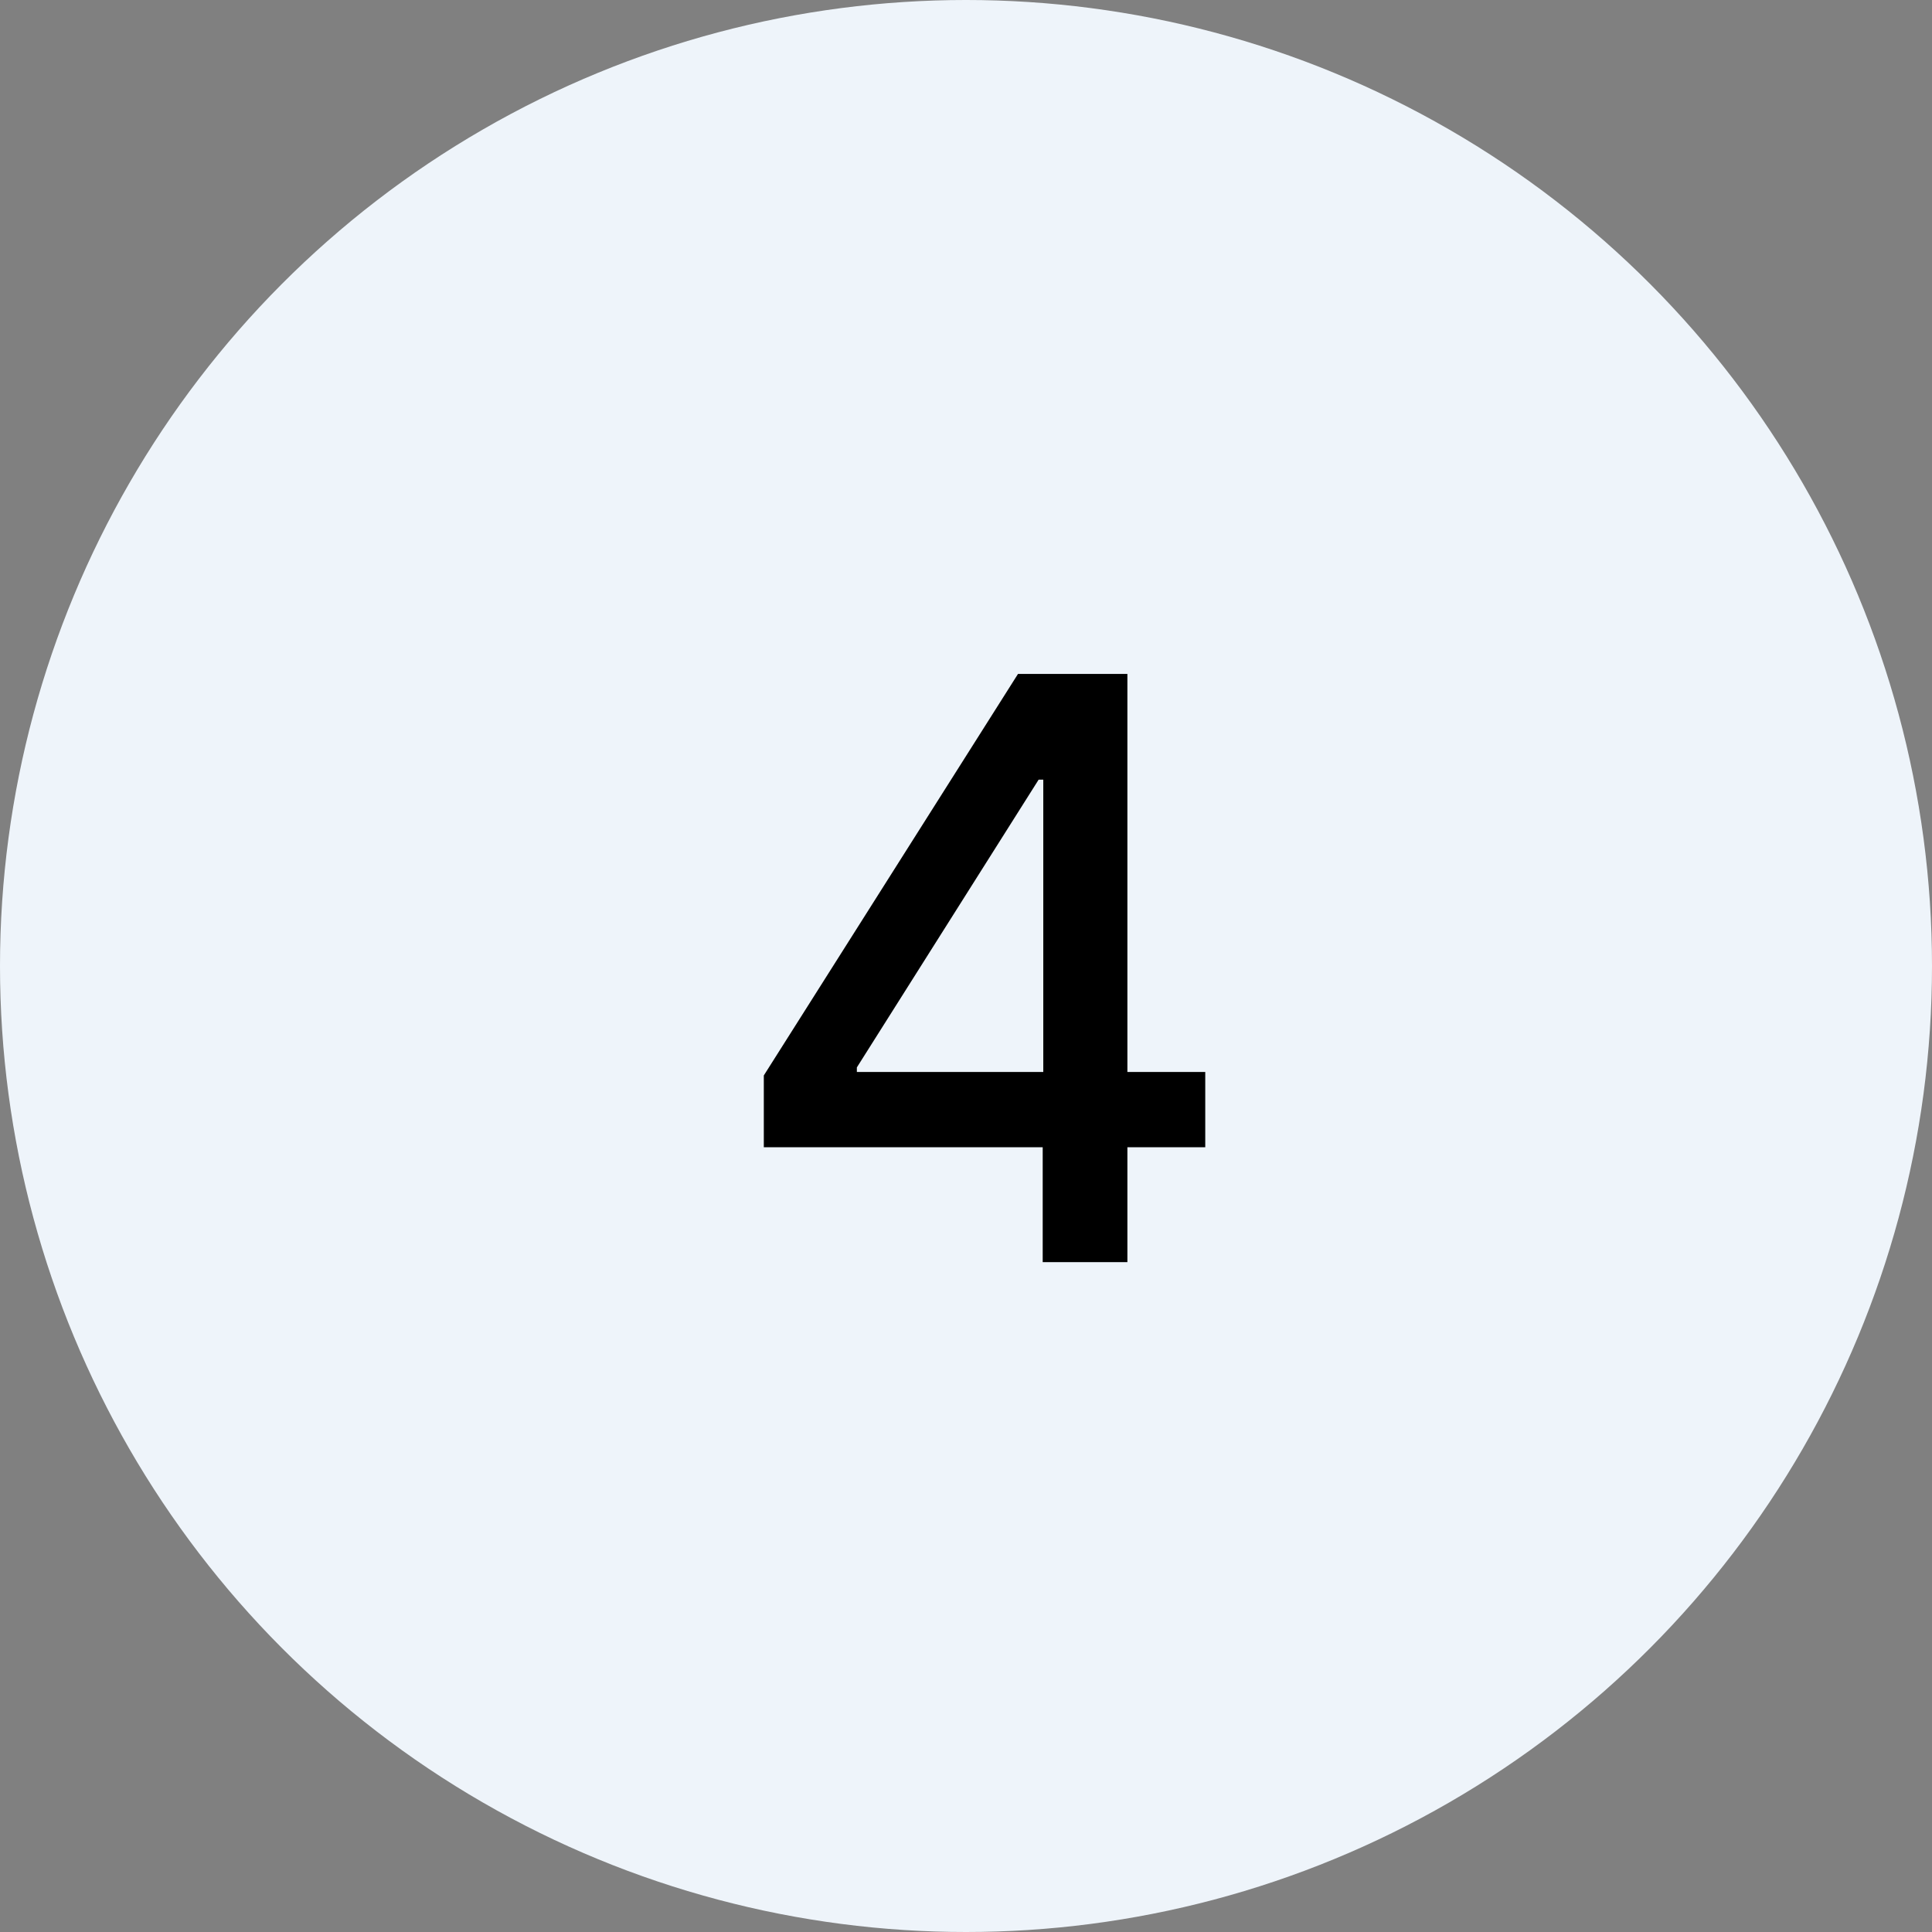 <svg width="43" height="43" viewBox="0 0 43 43" fill="none" xmlns="http://www.w3.org/2000/svg">
<rect x="0" y="0" width="43" height="43" fill="#808080" stroke="none"/>
<circle cx="21.5" cy="21.5" r="21.5" fill="#EEF4FA"/>
<path d="M17 25.534V23.936L22.657 15H23.916V17.352H23.117L19.071 23.757V23.859H26.825V25.534H17ZM23.207 28.091V25.048L23.22 24.32V15H25.092V28.091H23.207Z" fill="black"/>
</svg>
